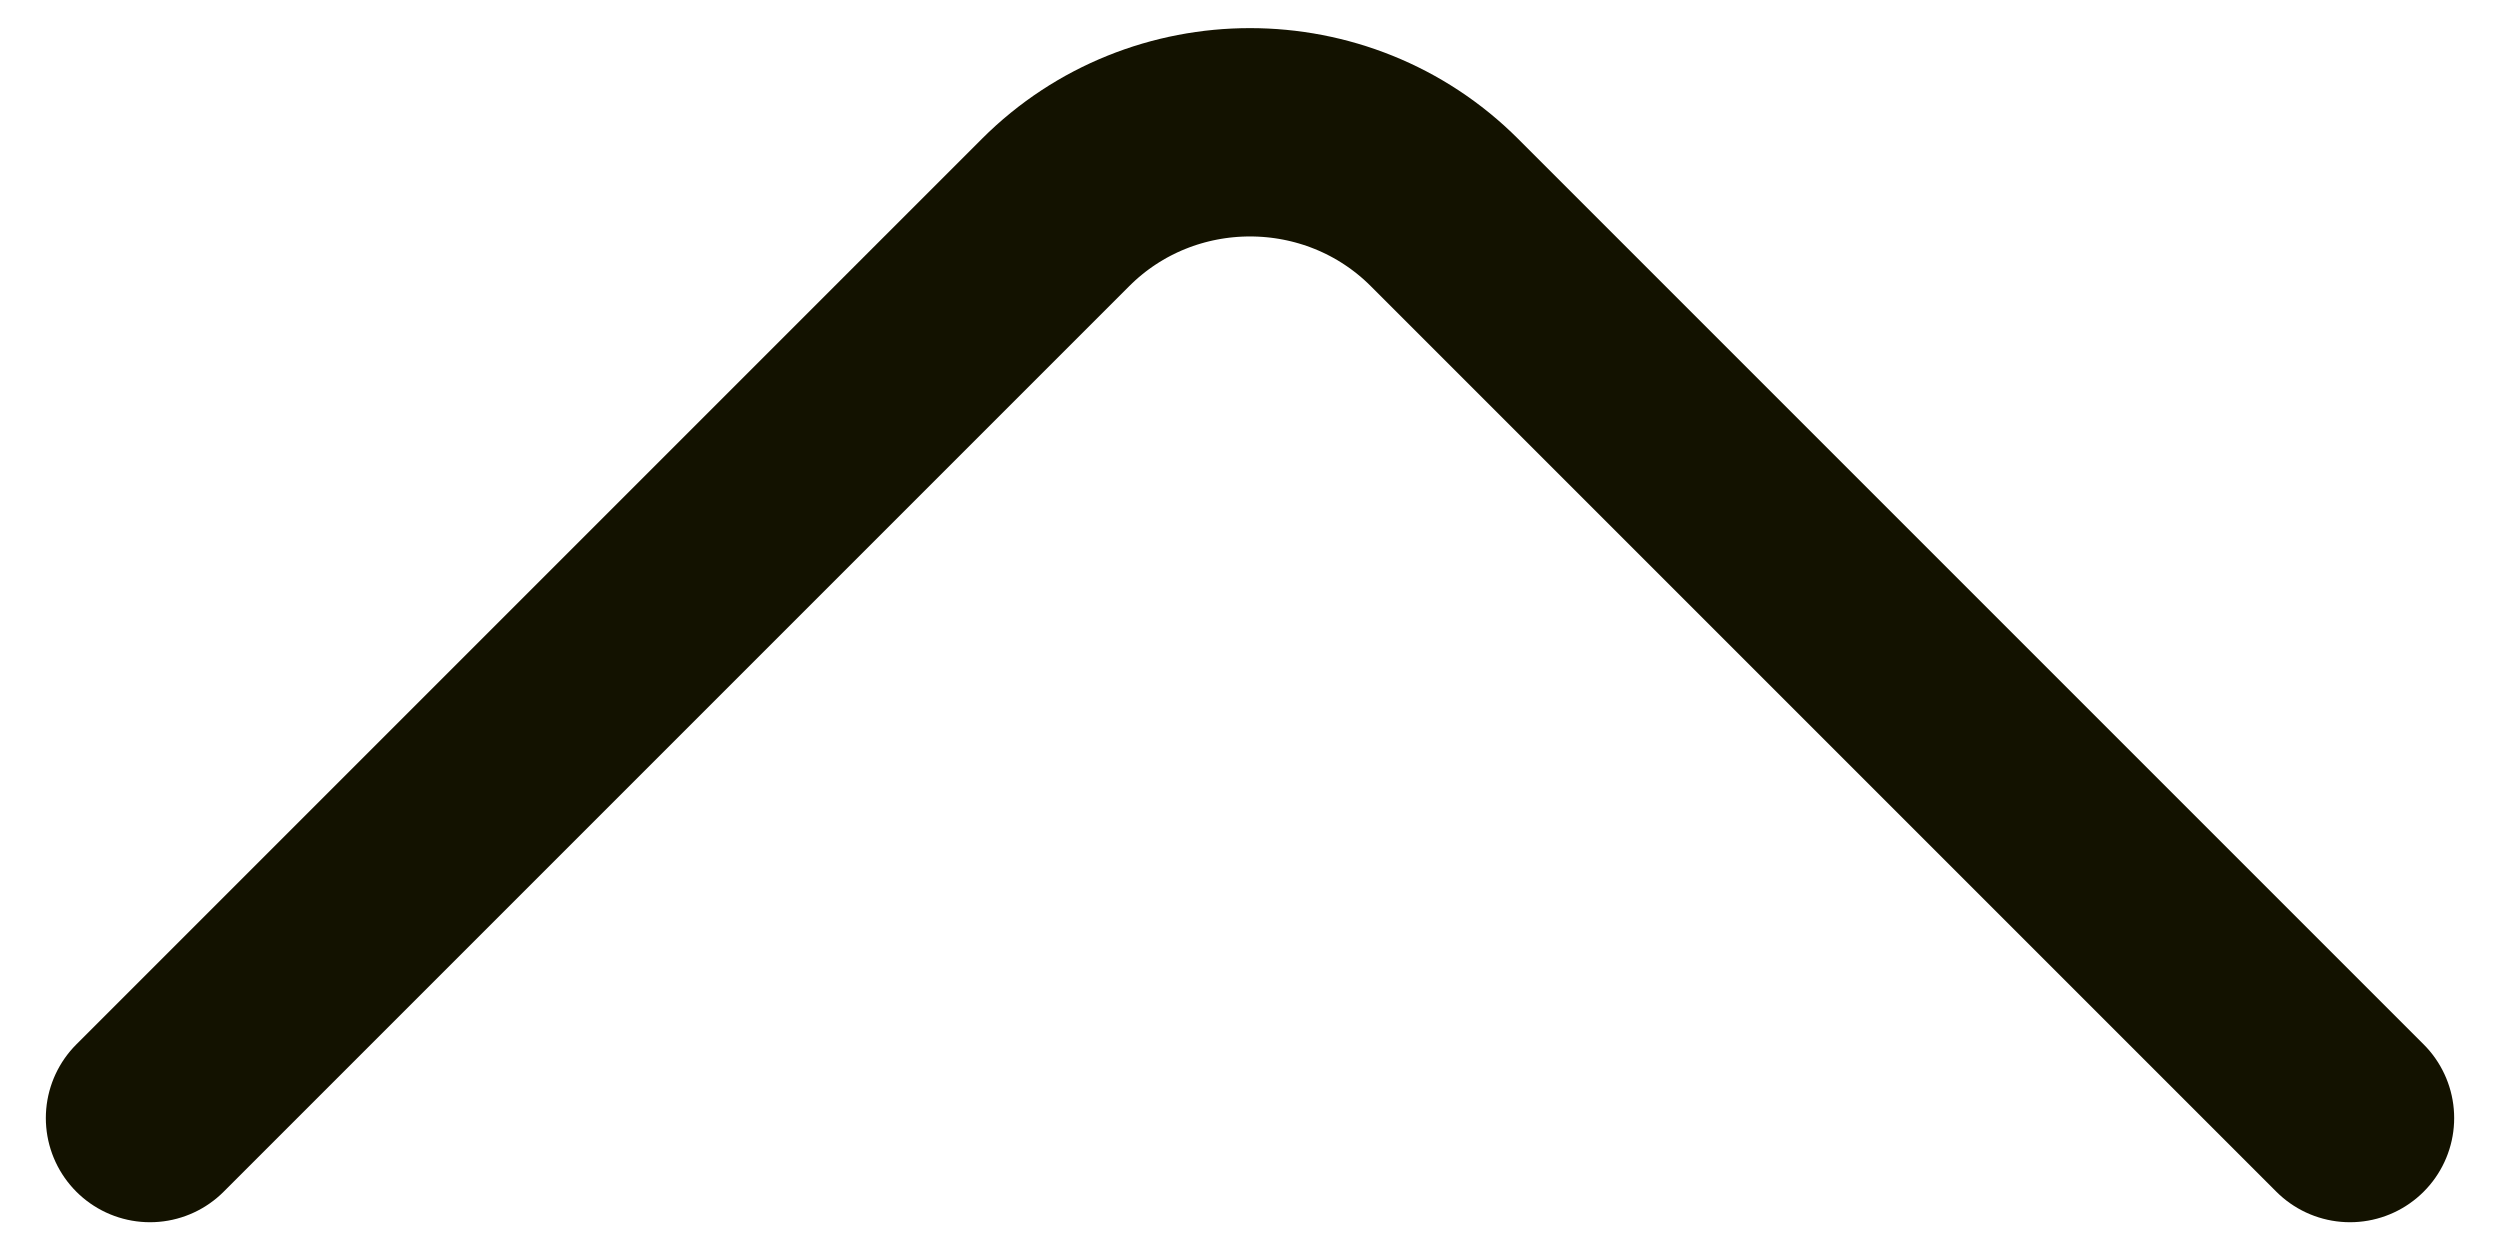 <svg width="18" height="9" fill="none" xmlns="http://www.w3.org/2000/svg"><path d="M16.92 8.05 10.4 1.53c-.77-.77-2.03-.77-2.8 0L1.08 8.05" stroke="#131200" stroke-width="1.5" stroke-miterlimit="10" stroke-linecap="round" stroke-linejoin="round"/></svg>